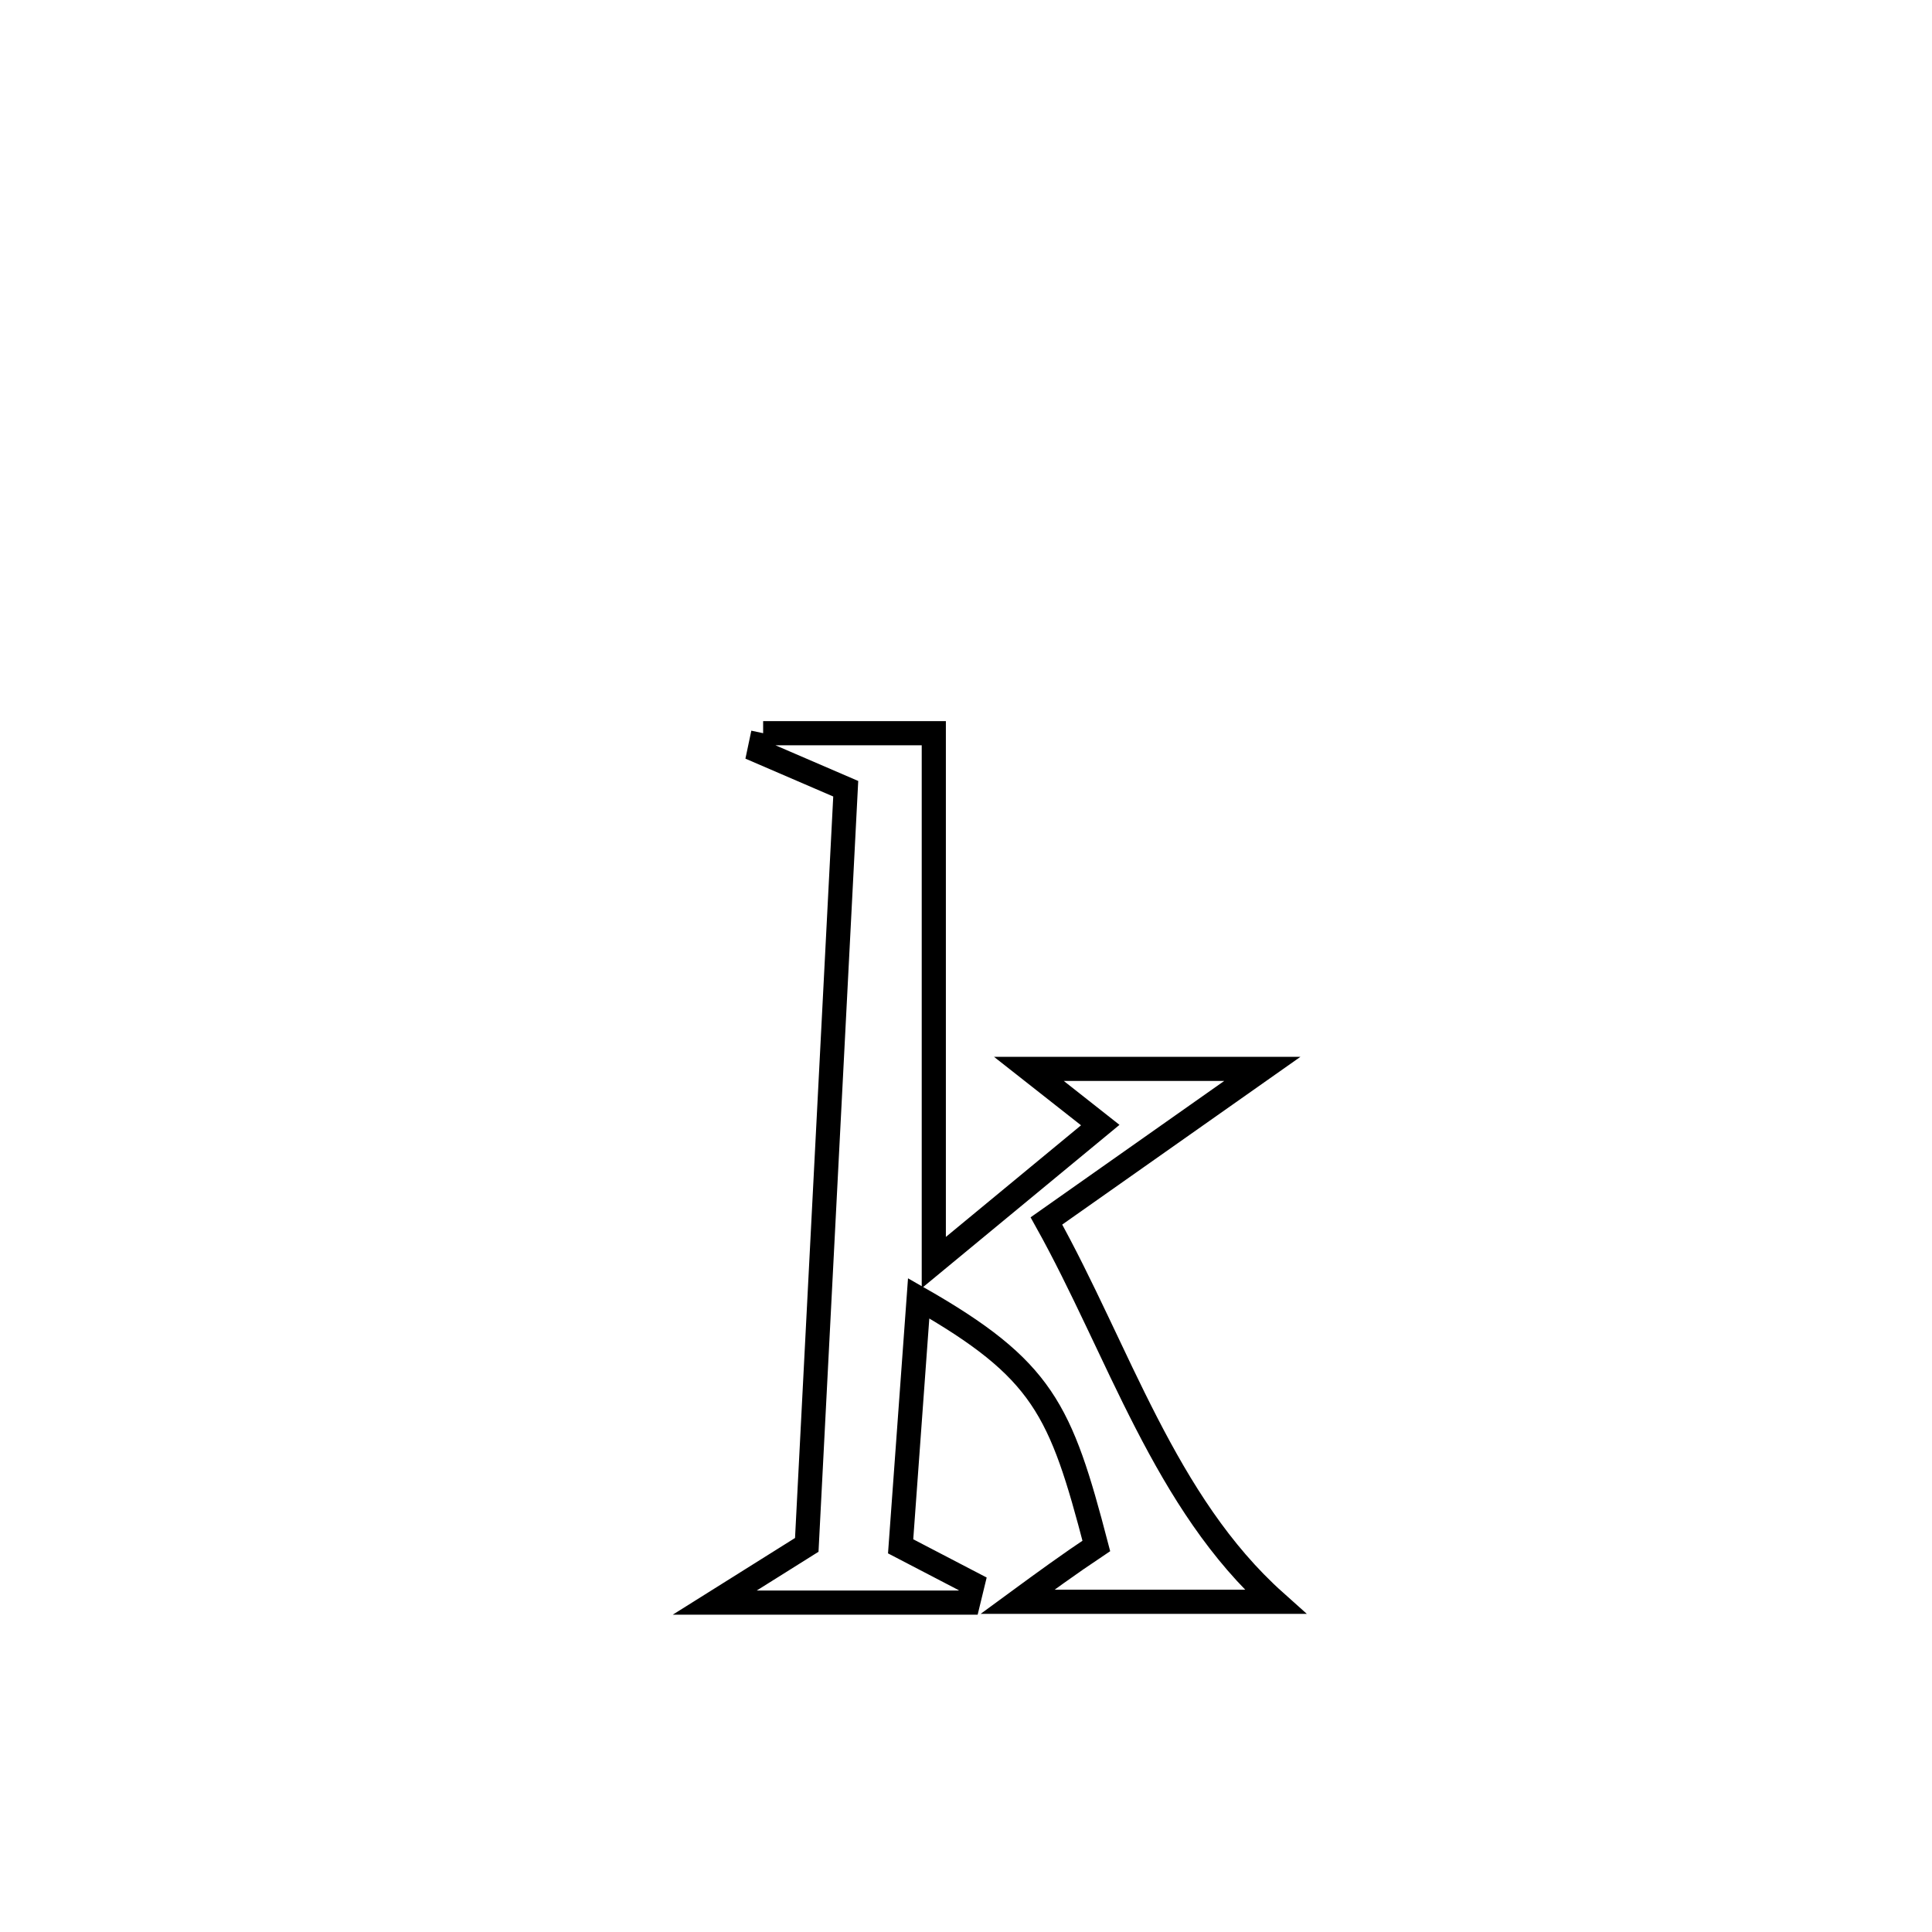 <svg xmlns="http://www.w3.org/2000/svg" viewBox="0.0 0.0 24.0 24.0" height="200px" width="200px"><path fill="none" stroke="black" stroke-width=".3" stroke-opacity="1.0"  filling="0" d="M9.48 9.108 L9.48 9.108 C10.187 9.108 10.894 9.108 11.6 9.108 L11.6 9.108 C11.6 11.3 11.6 13.492 11.6 15.684 L11.6 15.684 C12.29 15.114 12.979 14.545 13.668 13.976 L13.668 13.976 C13.373 13.743 13.078 13.51 12.782 13.278 L12.782 13.278 C12.802 13.278 15.571 13.278 15.681 13.278 L15.681 13.278 C14.787 13.907 13.893 14.537 12.999 15.167 L12.999 15.167 C13.898 16.78 14.467 18.67 15.841 19.898 L15.841 19.898 C14.774 19.898 13.707 19.898 12.64 19.898 L12.64 19.898 C12.963 19.661 13.286 19.426 13.619 19.204 L13.619 19.204 C13.176 17.508 12.96 17.012 11.412 16.128 L11.412 16.128 C11.352 16.953 11.249 18.373 11.188 19.209 L11.188 19.209 C11.486 19.364 11.785 19.519 12.083 19.675 L12.083 19.675 C12.064 19.752 12.046 19.83 12.027 19.908 L12.027 19.908 C10.978 19.908 9.928 19.908 8.879 19.908 L8.879 19.908 C9.26 19.669 9.641 19.43 10.022 19.191 L10.022 19.191 C10.102 17.626 10.183 16.06 10.264 14.495 C10.344 12.929 10.425 11.364 10.506 9.798 L10.506 9.798 C10.148 9.644 9.79 9.489 9.432 9.335 L9.432 9.335 C9.448 9.259 9.464 9.183 9.48 9.108 L9.48 9.108"></path></svg>